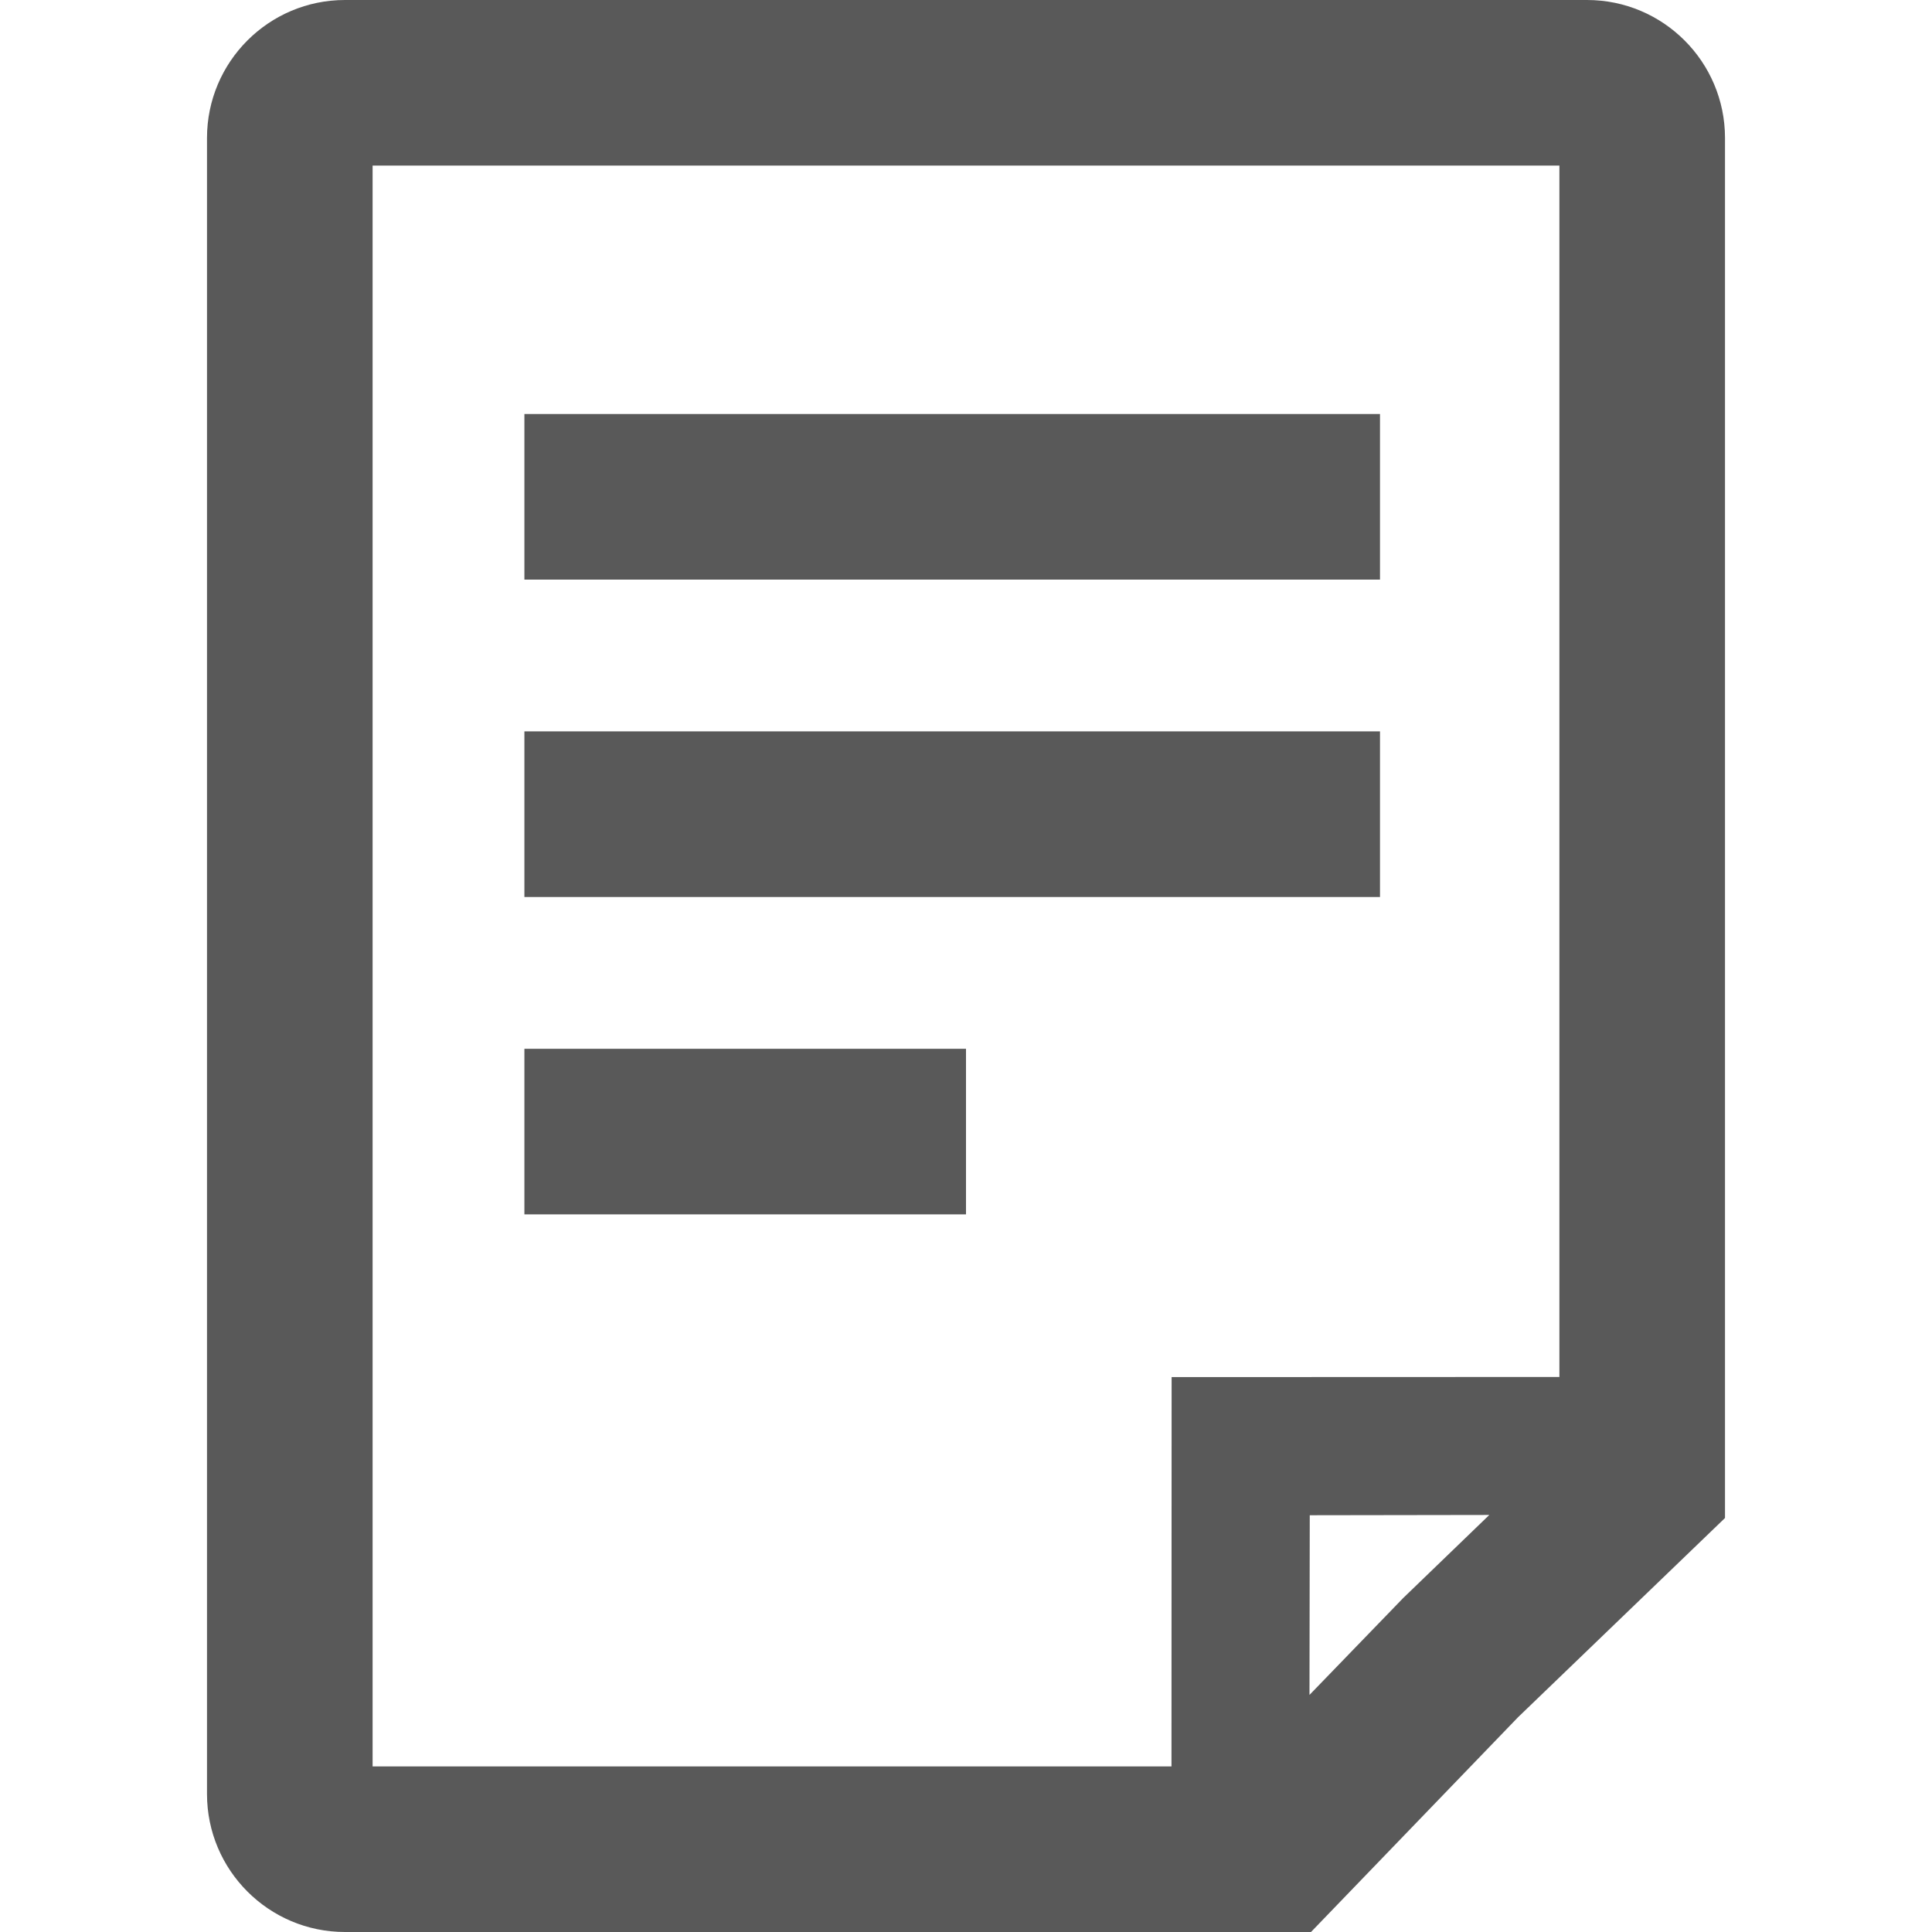 <?xml version="1.0" encoding="UTF-8"?>
<svg width="14px" height="14px" viewBox="0 0 14 14" version="1.1" xmlns="http://www.w3.org/2000/svg" xmlns:xlink="http://www.w3.org/1999/xlink">
    <title>details-outlined</title>
    <g id="details-outlined" stroke="none" stroke-width="1" fill="none" fill-rule="evenodd">
        <g id="详情" transform="translate(-1, -1)">
            <rect id="矩形" fill-opacity="0" fill="#F0F0F0" x="0" y="0" width="16" height="16"></rect>
            <g id="图标" transform="translate(2.5, 1)" fill="#595959" fill-rule="nonzero">
                <path d="M10,0 C10.552,0 11,0.448 11,1 L11,11 L9.5,12.444 L8,14 L1,14 C0.448,14 0,13.552 0,13 L0,1 C0,0.448 0.448,0 1,0 L10,0 Z M9.8,1.2 L1.2,1.2 L1.2,12.8 L6.989,12.8 L6.99,9.979 L9.8,9.978 L9.8,1.2 Z M9.292,10.978 L7.991,10.98 L7.989,12.282 L8.668,11.58 L9.292,10.978 Z M5.5,7.6 L5.5,8.8 L2.3,8.8 L2.3,7.6 L5.5,7.6 Z M8.5,5.3 L8.5,6.5 L2.3,6.5 L2.3,5.3 L8.5,5.3 Z M8.5,3 L8.5,4.2 L2.3,4.2 L2.3,3 L8.5,3 Z" id="形状结合"></path>
            </g>
        </g>
    </g>
</svg>